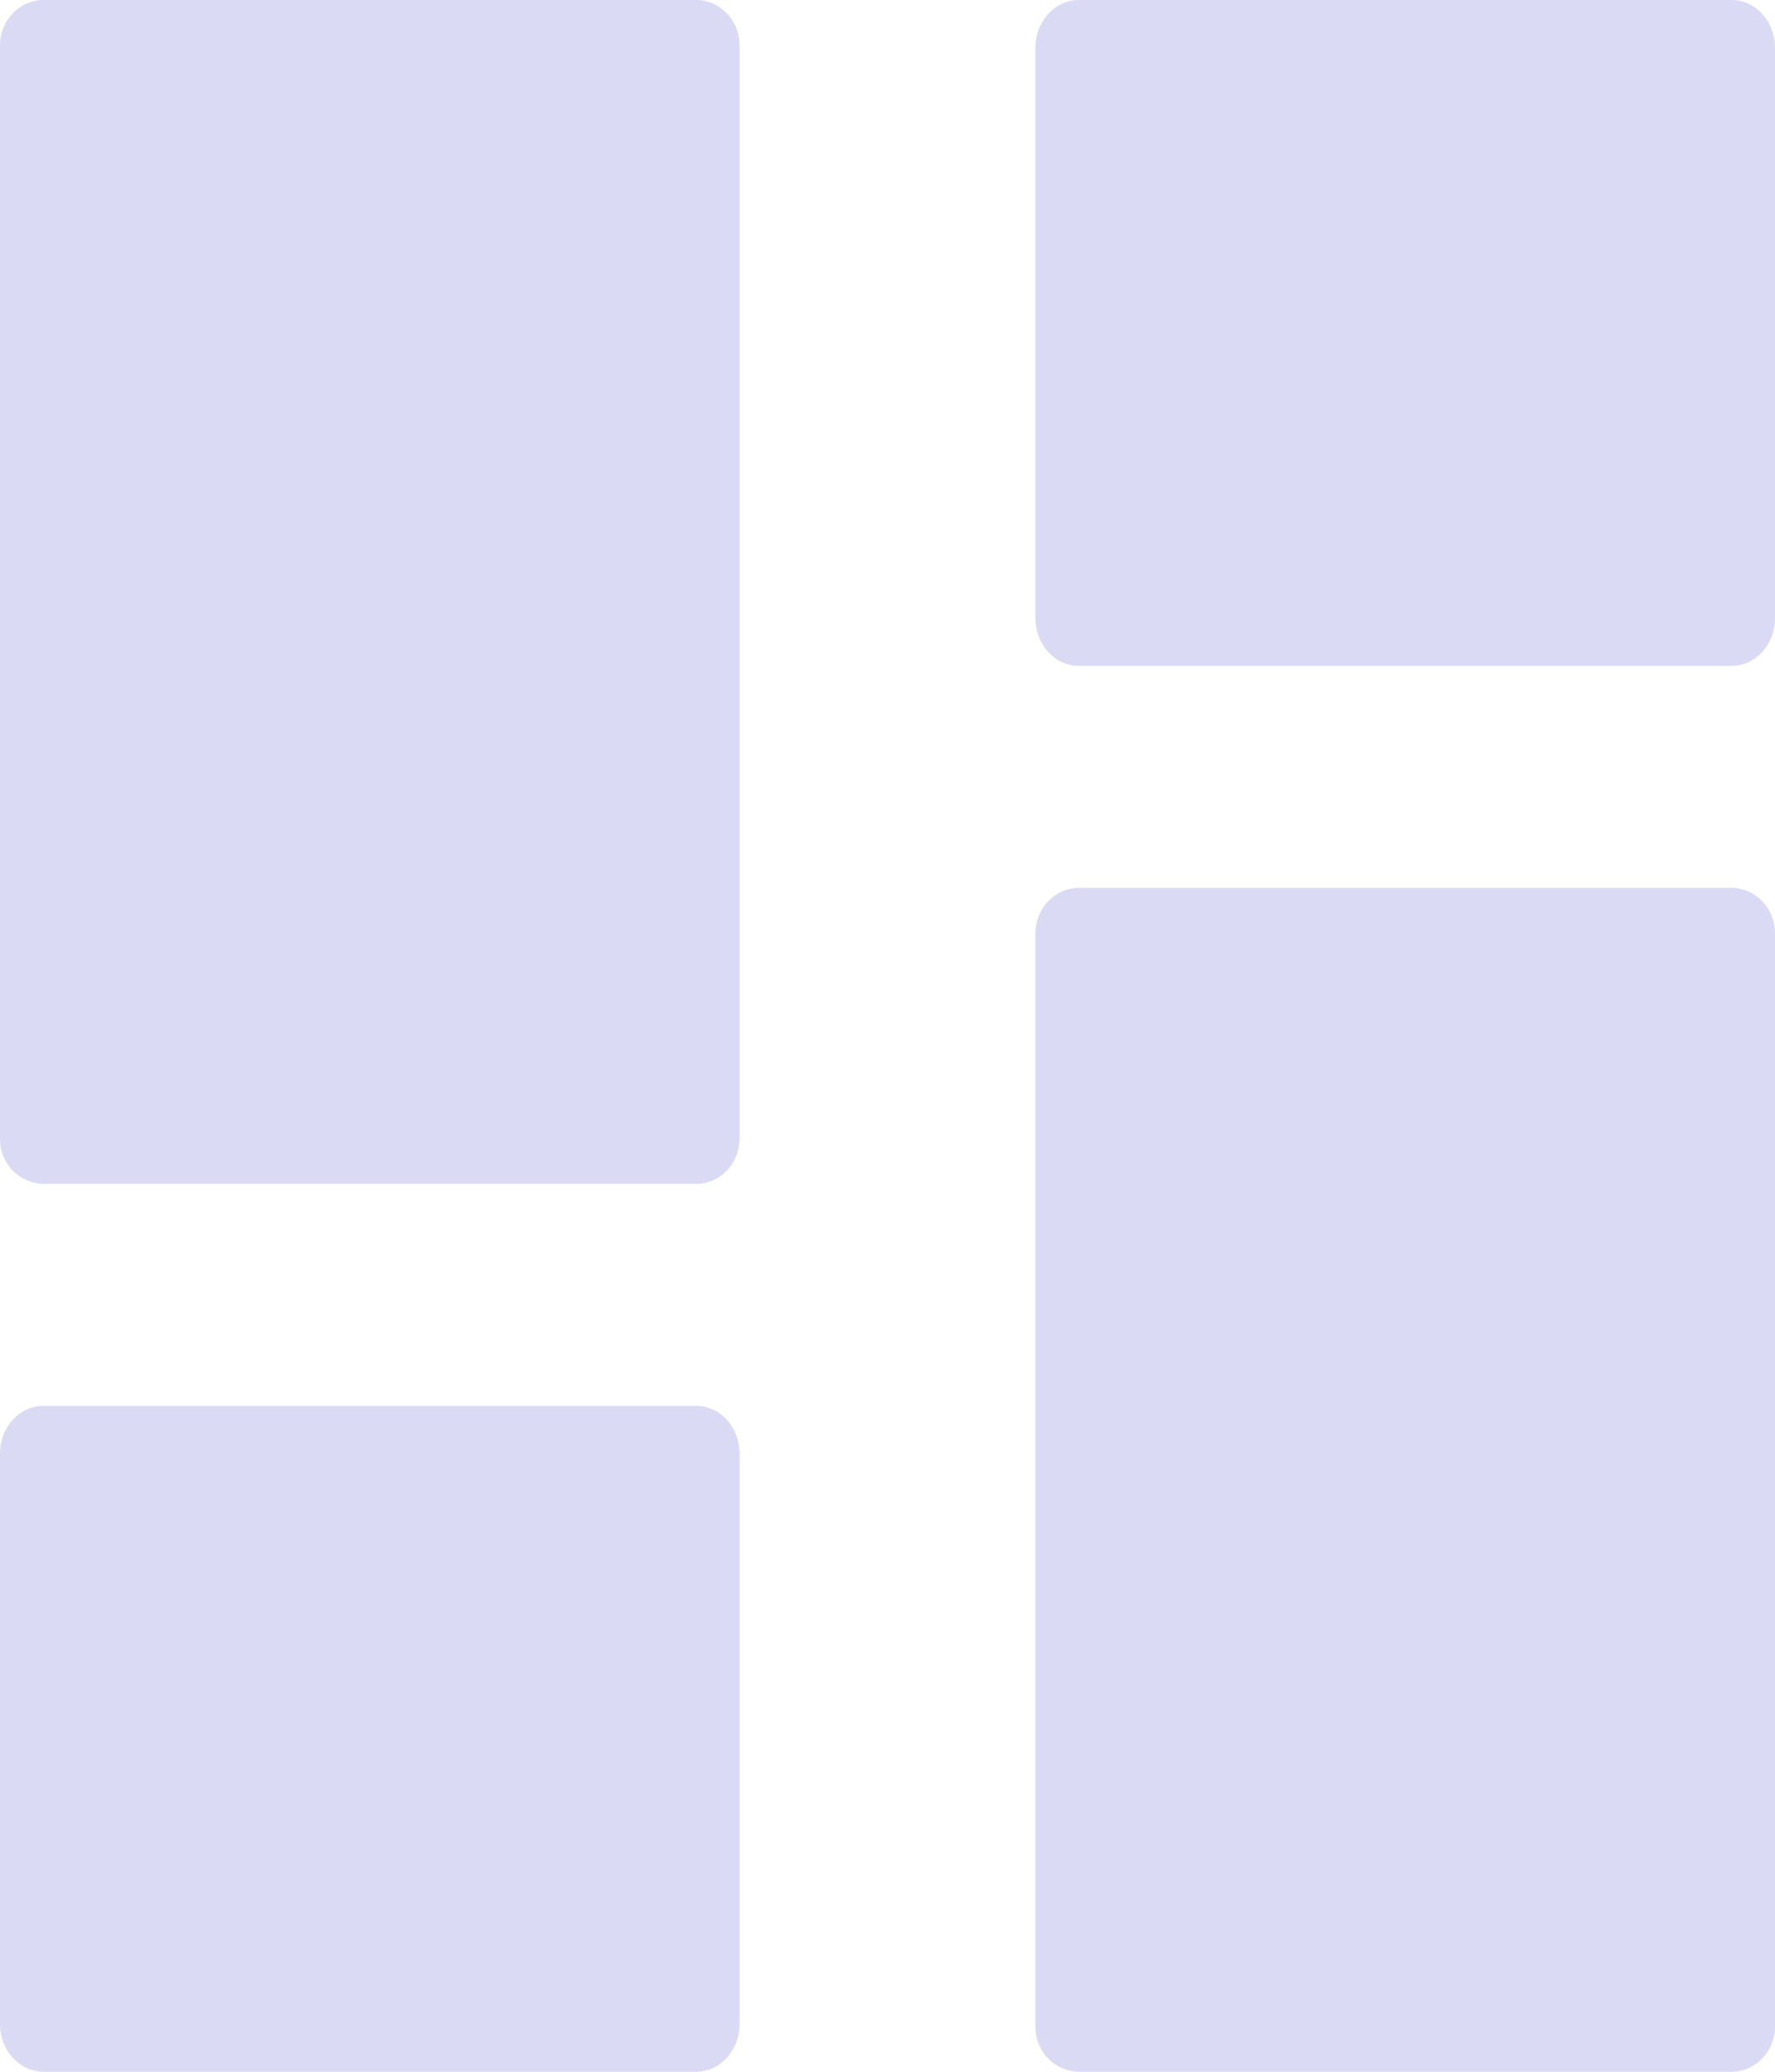 <svg xmlns="http://www.w3.org/2000/svg" width="24" height="28" viewBox="0 0 24 28"><g><g><g><path fill="#DBDAF5" d="M9.412 16H.588A.602.602 0 0 1 0 15.385V.615C0 .275.264 0 .588 0h8.824c.324 0 .588.276.588.615v14.77c0 .34-.264.615-.588.615z"/></g><g><path fill="#DBDAF5" d="M9.412 28H.588C.264 28 0 27.712 0 27.357v-7.714C0 19.288.264 19 .588 19h8.824c.324 0 .588.288.588.643v7.714c0 .355-.264.643-.588.643z"/></g><g><path fill="#DBDAF5" d="M23.412 9h-8.824C14.264 9 14 8.712 14 8.357V.643c0-.355.264-.643.588-.643h8.824c.324 0 .588.288.588.643v7.714c0 .355-.264.643-.588.643z"/></g><g><path fill="#DBDAF5" d="M23.412 28h-8.824a.602.602 0 0 1-.588-.615v-14.77c0-.34.264-.615.588-.615h8.824c.324 0 .588.276.588.615v14.77c0 .34-.264.615-.588.615z"/></g></g></g></svg>